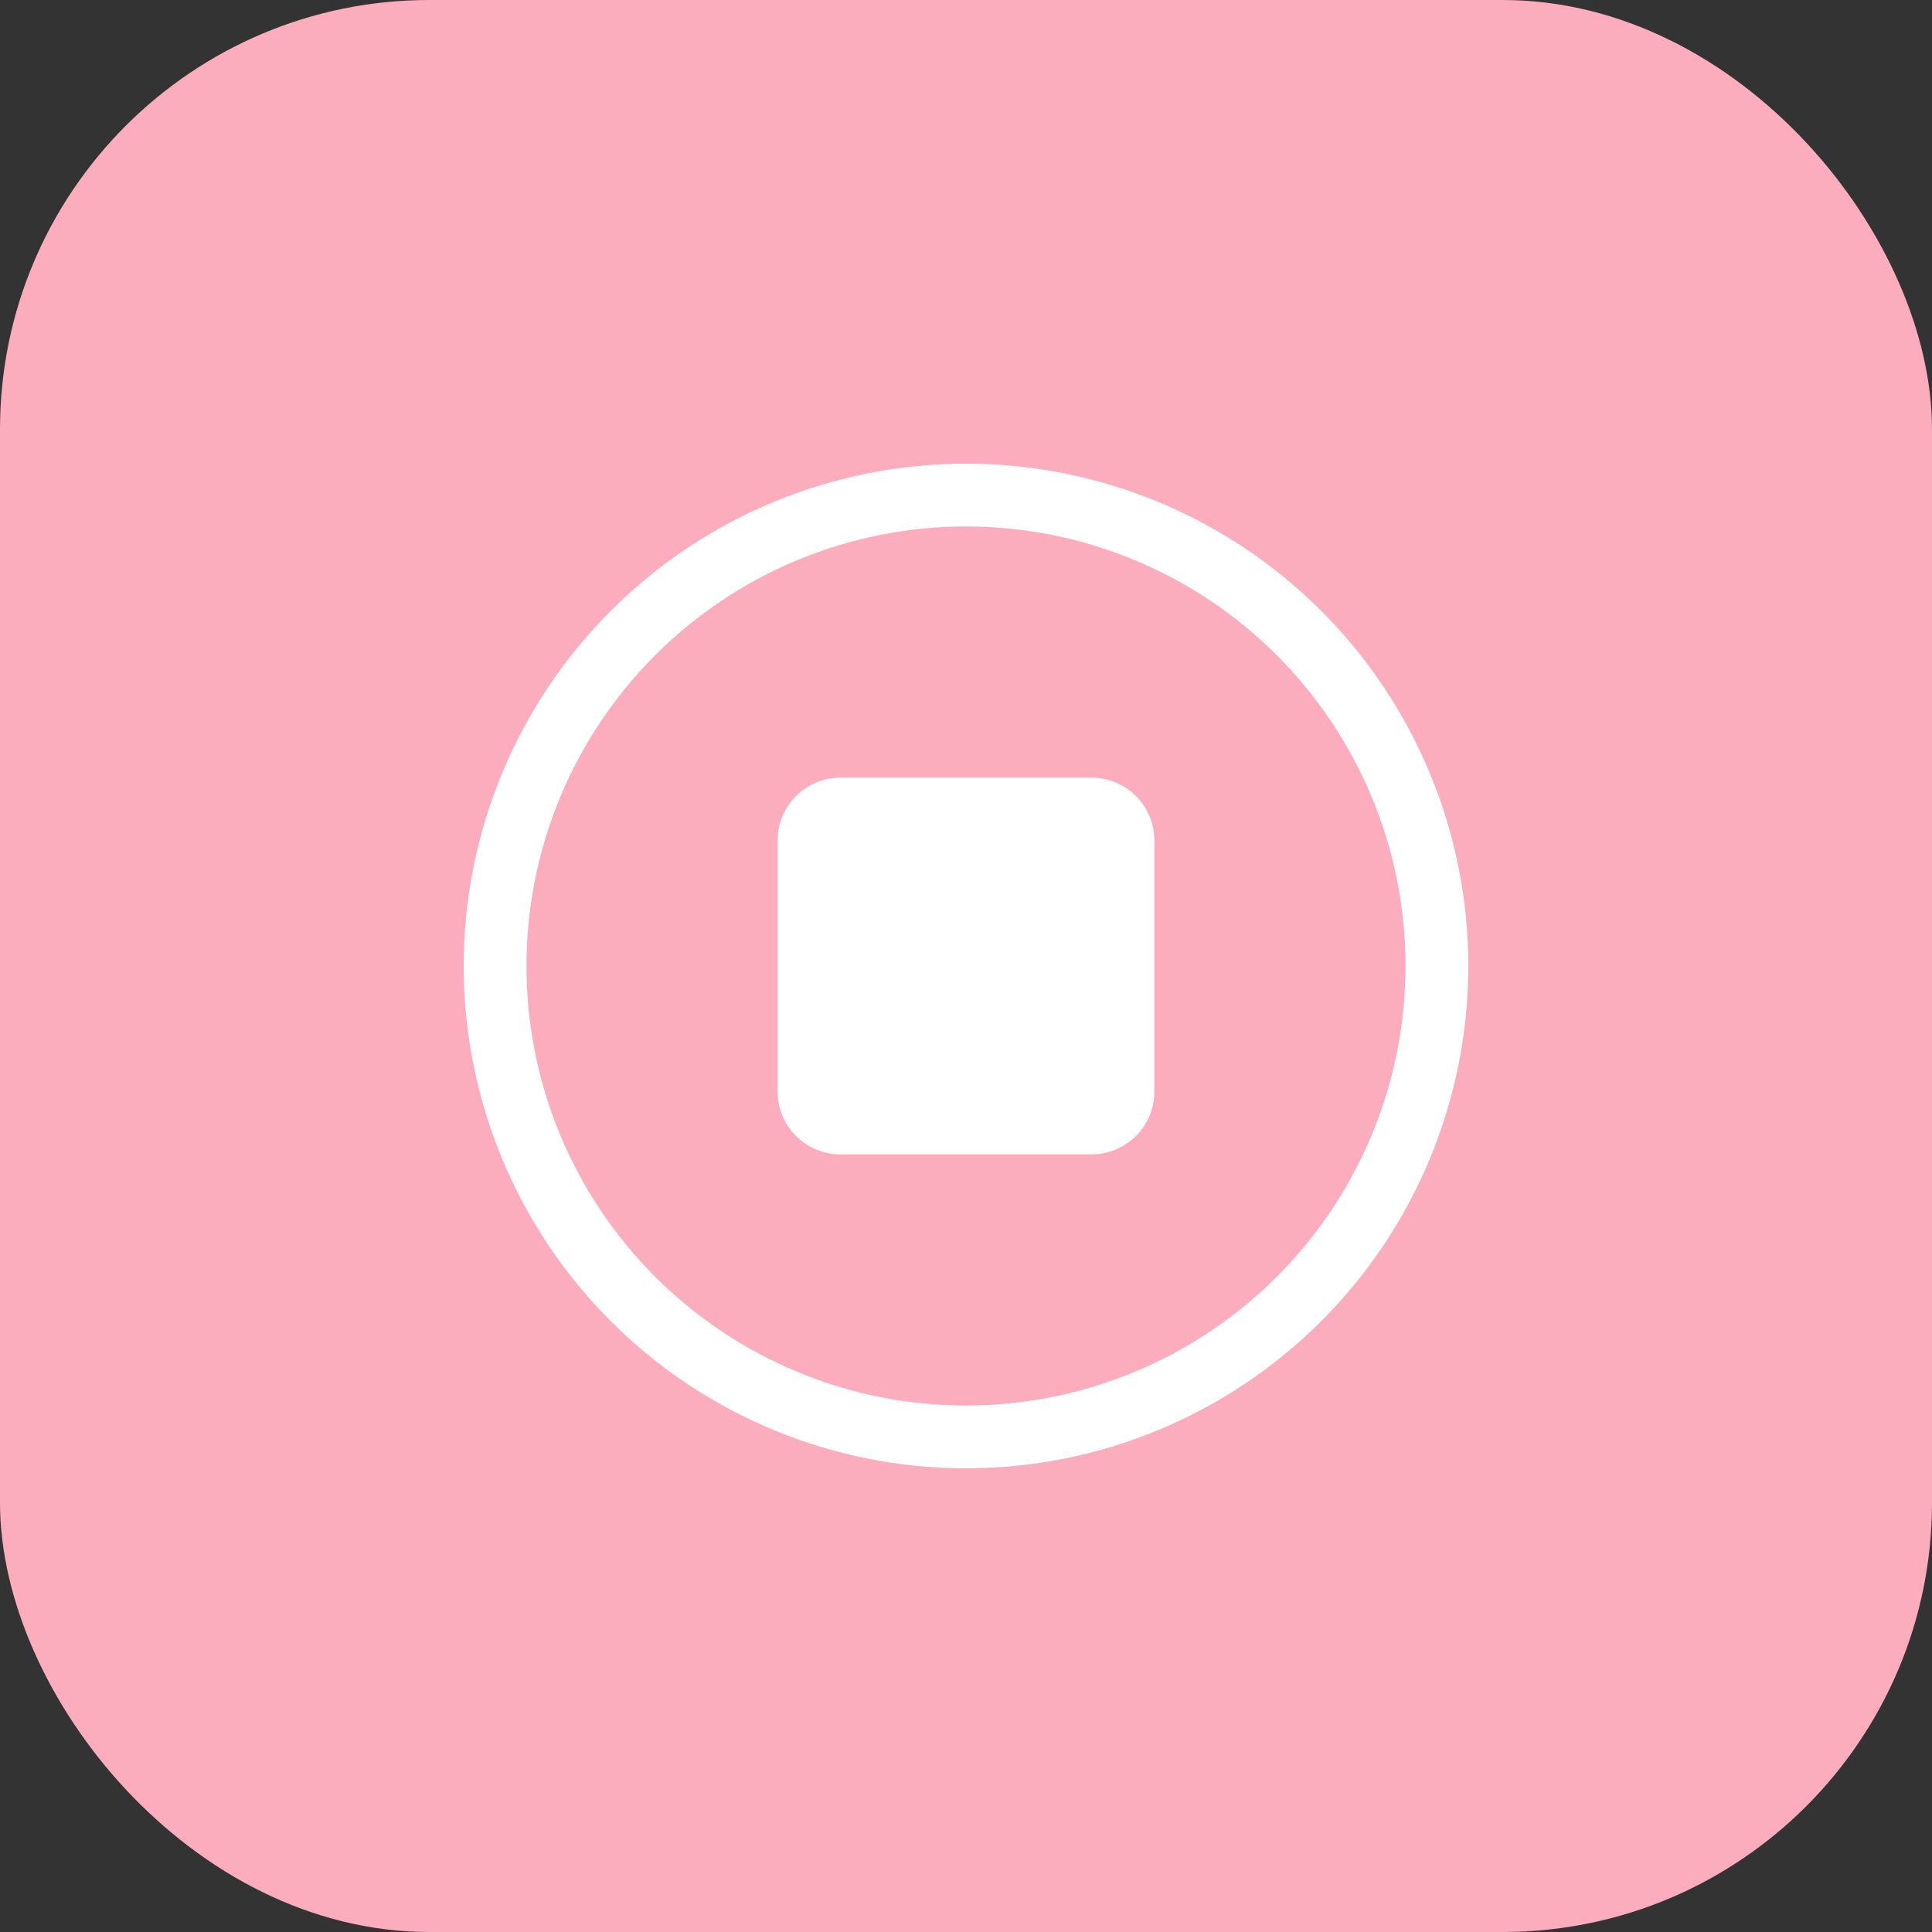 <svg width="40" height="40" viewBox="0 0 40 40" fill="none" xmlns="http://www.w3.org/2000/svg">
<rect x="0" y="0" width="40" height="40" fill="#333333" stroke="none"/>
<rect width="40" height="40" rx="8.889" fill="#FBACBD"/>
<path d="M20 10.9C18.805 10.9 17.621 11.136 16.517 11.593C15.413 12.05 14.41 12.72 13.565 13.565C12.72 14.41 12.05 15.414 11.592 16.518C11.135 17.622 10.9 18.805 10.9 20C10.9 21.195 11.135 22.378 11.592 23.483C12.05 24.587 12.72 25.59 13.565 26.435C14.41 27.28 15.413 27.95 16.517 28.407C17.621 28.865 18.805 29.1 20 29.1C22.413 29.1 24.728 28.141 26.434 26.435C28.141 24.728 29.1 22.414 29.1 20C29.1 17.587 28.141 15.272 26.434 13.565C24.728 11.859 22.413 10.9 20 10.9ZM9.6 20C9.6 17.242 10.695 14.597 12.646 12.646C14.596 10.696 17.241 9.6 20 9.6C22.758 9.6 25.403 10.696 27.354 12.646C29.304 14.597 30.4 17.242 30.4 20C30.4 22.758 29.304 25.404 27.354 27.354C25.403 29.304 22.758 30.4 20 30.4C17.241 30.4 14.596 29.304 12.646 27.354C10.695 25.404 9.6 22.758 9.6 20ZM16.1 17.4C16.1 17.055 16.237 16.725 16.48 16.481C16.724 16.237 17.055 16.1 17.4 16.1L22.6 16.1C22.944 16.1 23.275 16.237 23.519 16.481C23.763 16.725 23.9 17.055 23.9 17.4L23.9 22.6C23.9 22.945 23.763 23.276 23.519 23.519C23.275 23.763 22.944 23.9 22.6 23.9L17.4 23.9C17.055 23.9 16.724 23.763 16.48 23.519C16.237 23.276 16.1 22.945 16.1 22.6L16.1 17.4Z" fill="white"/>
</svg>
